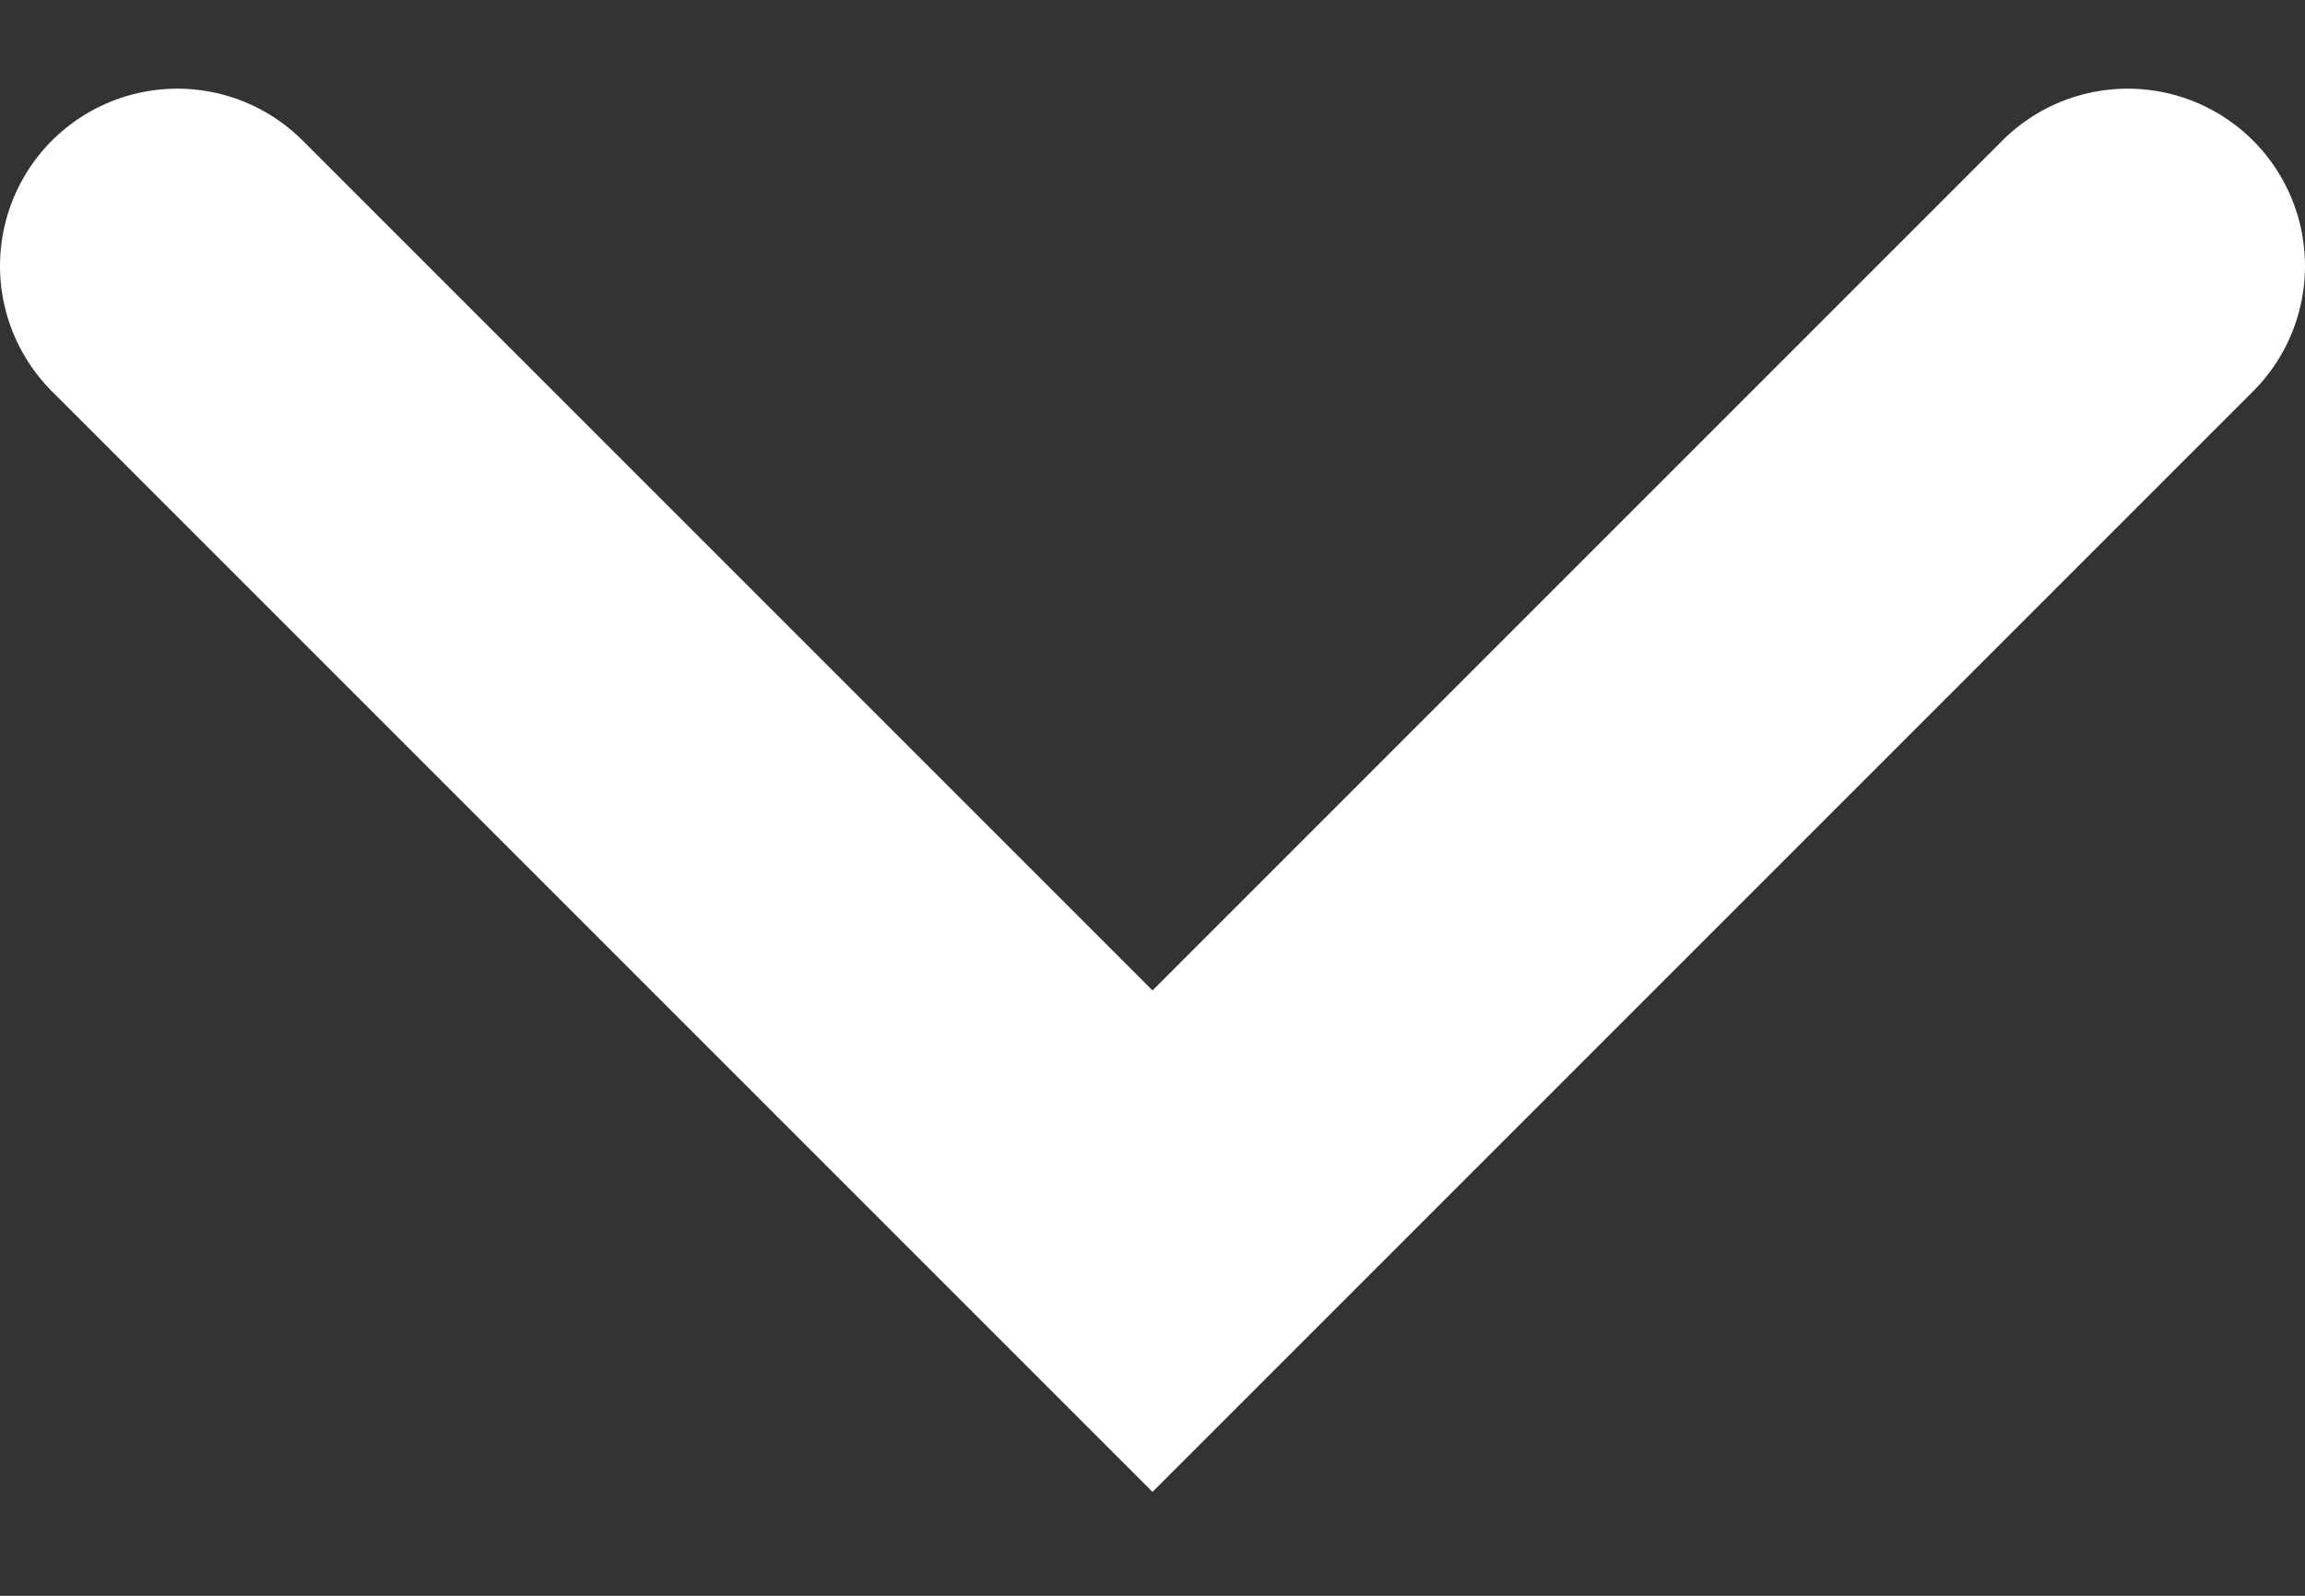 <svg width="13" height="9" viewBox="0 0 13 9" fill="none" xmlns="http://www.w3.org/2000/svg">
    <rect x="0" y="0" width="13" height="9" fill="#333333" stroke="none"/>
    <path id="Vector 1" d="M1 1.5L6.5 7L12 1.5" stroke="white" stroke-width="2" stroke-linecap="round"/>
</svg>
